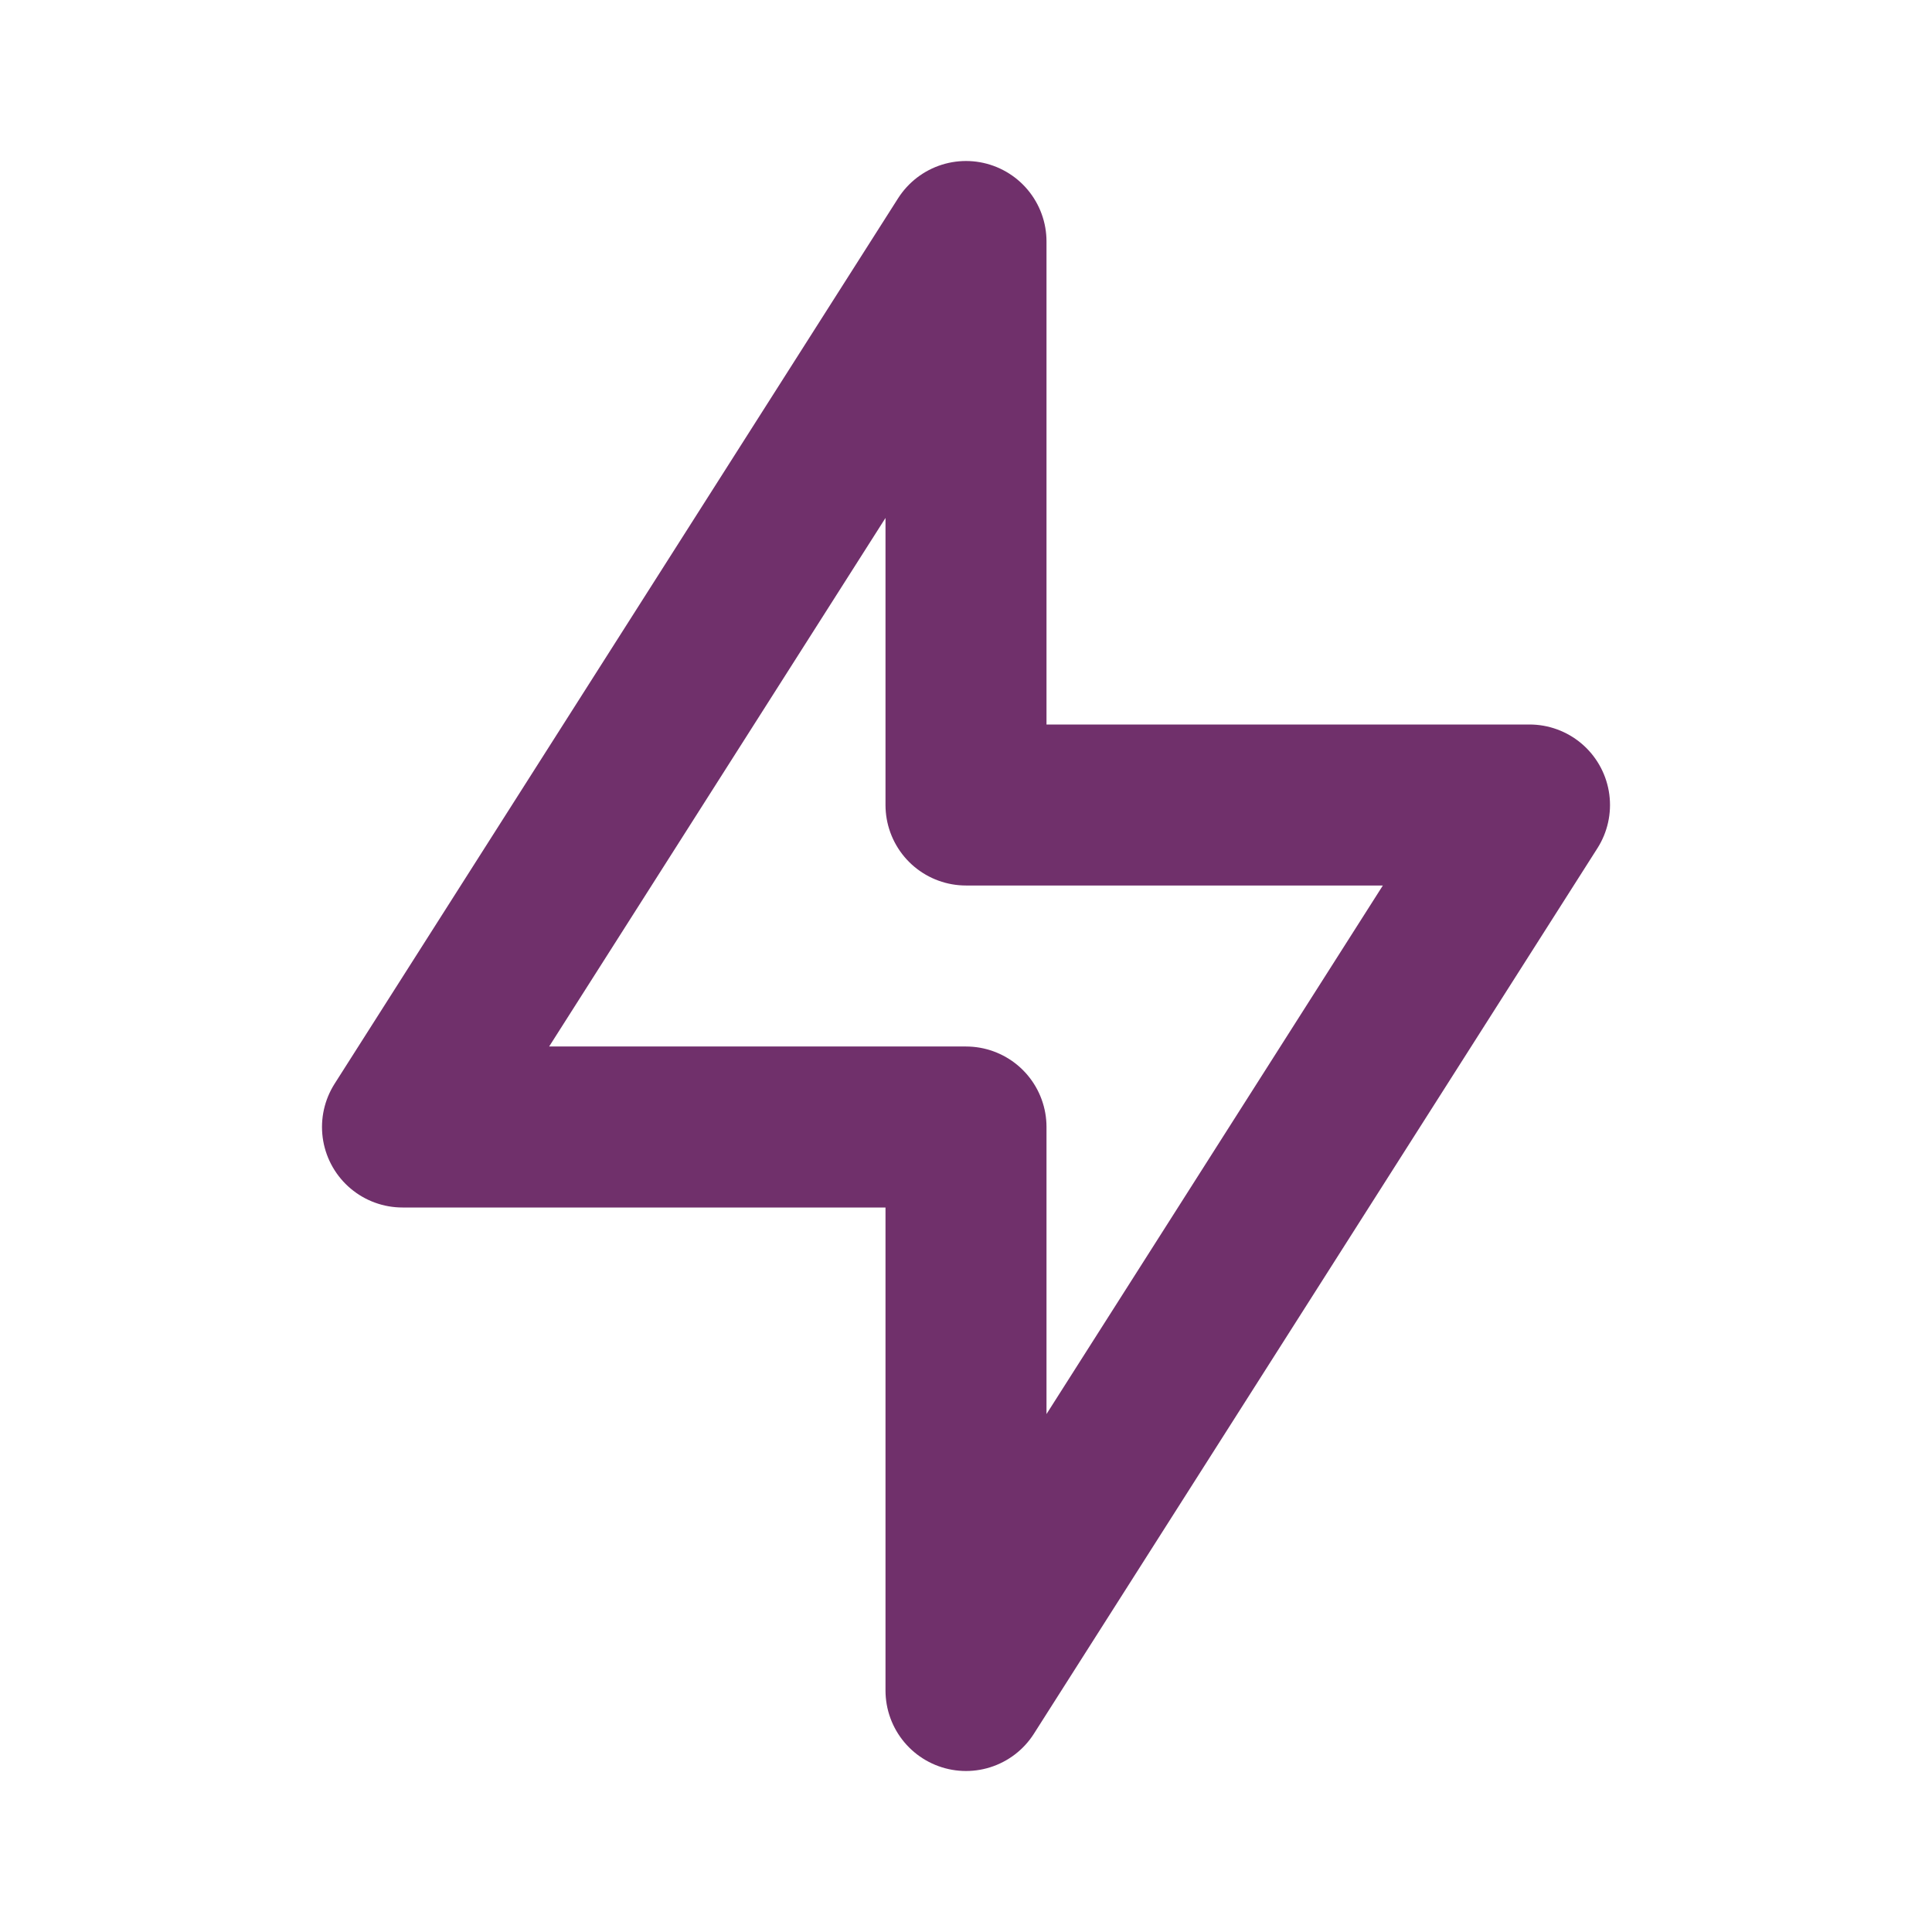 <svg width="24" height="24" viewBox="0 0 24 24" fill="none" xmlns="http://www.w3.org/2000/svg">
<path d="M5 14L12 3V10H19L12 21V14H5Z" stroke="#70306B" stroke-width="2" stroke-linejoin="round"/>
</svg>
